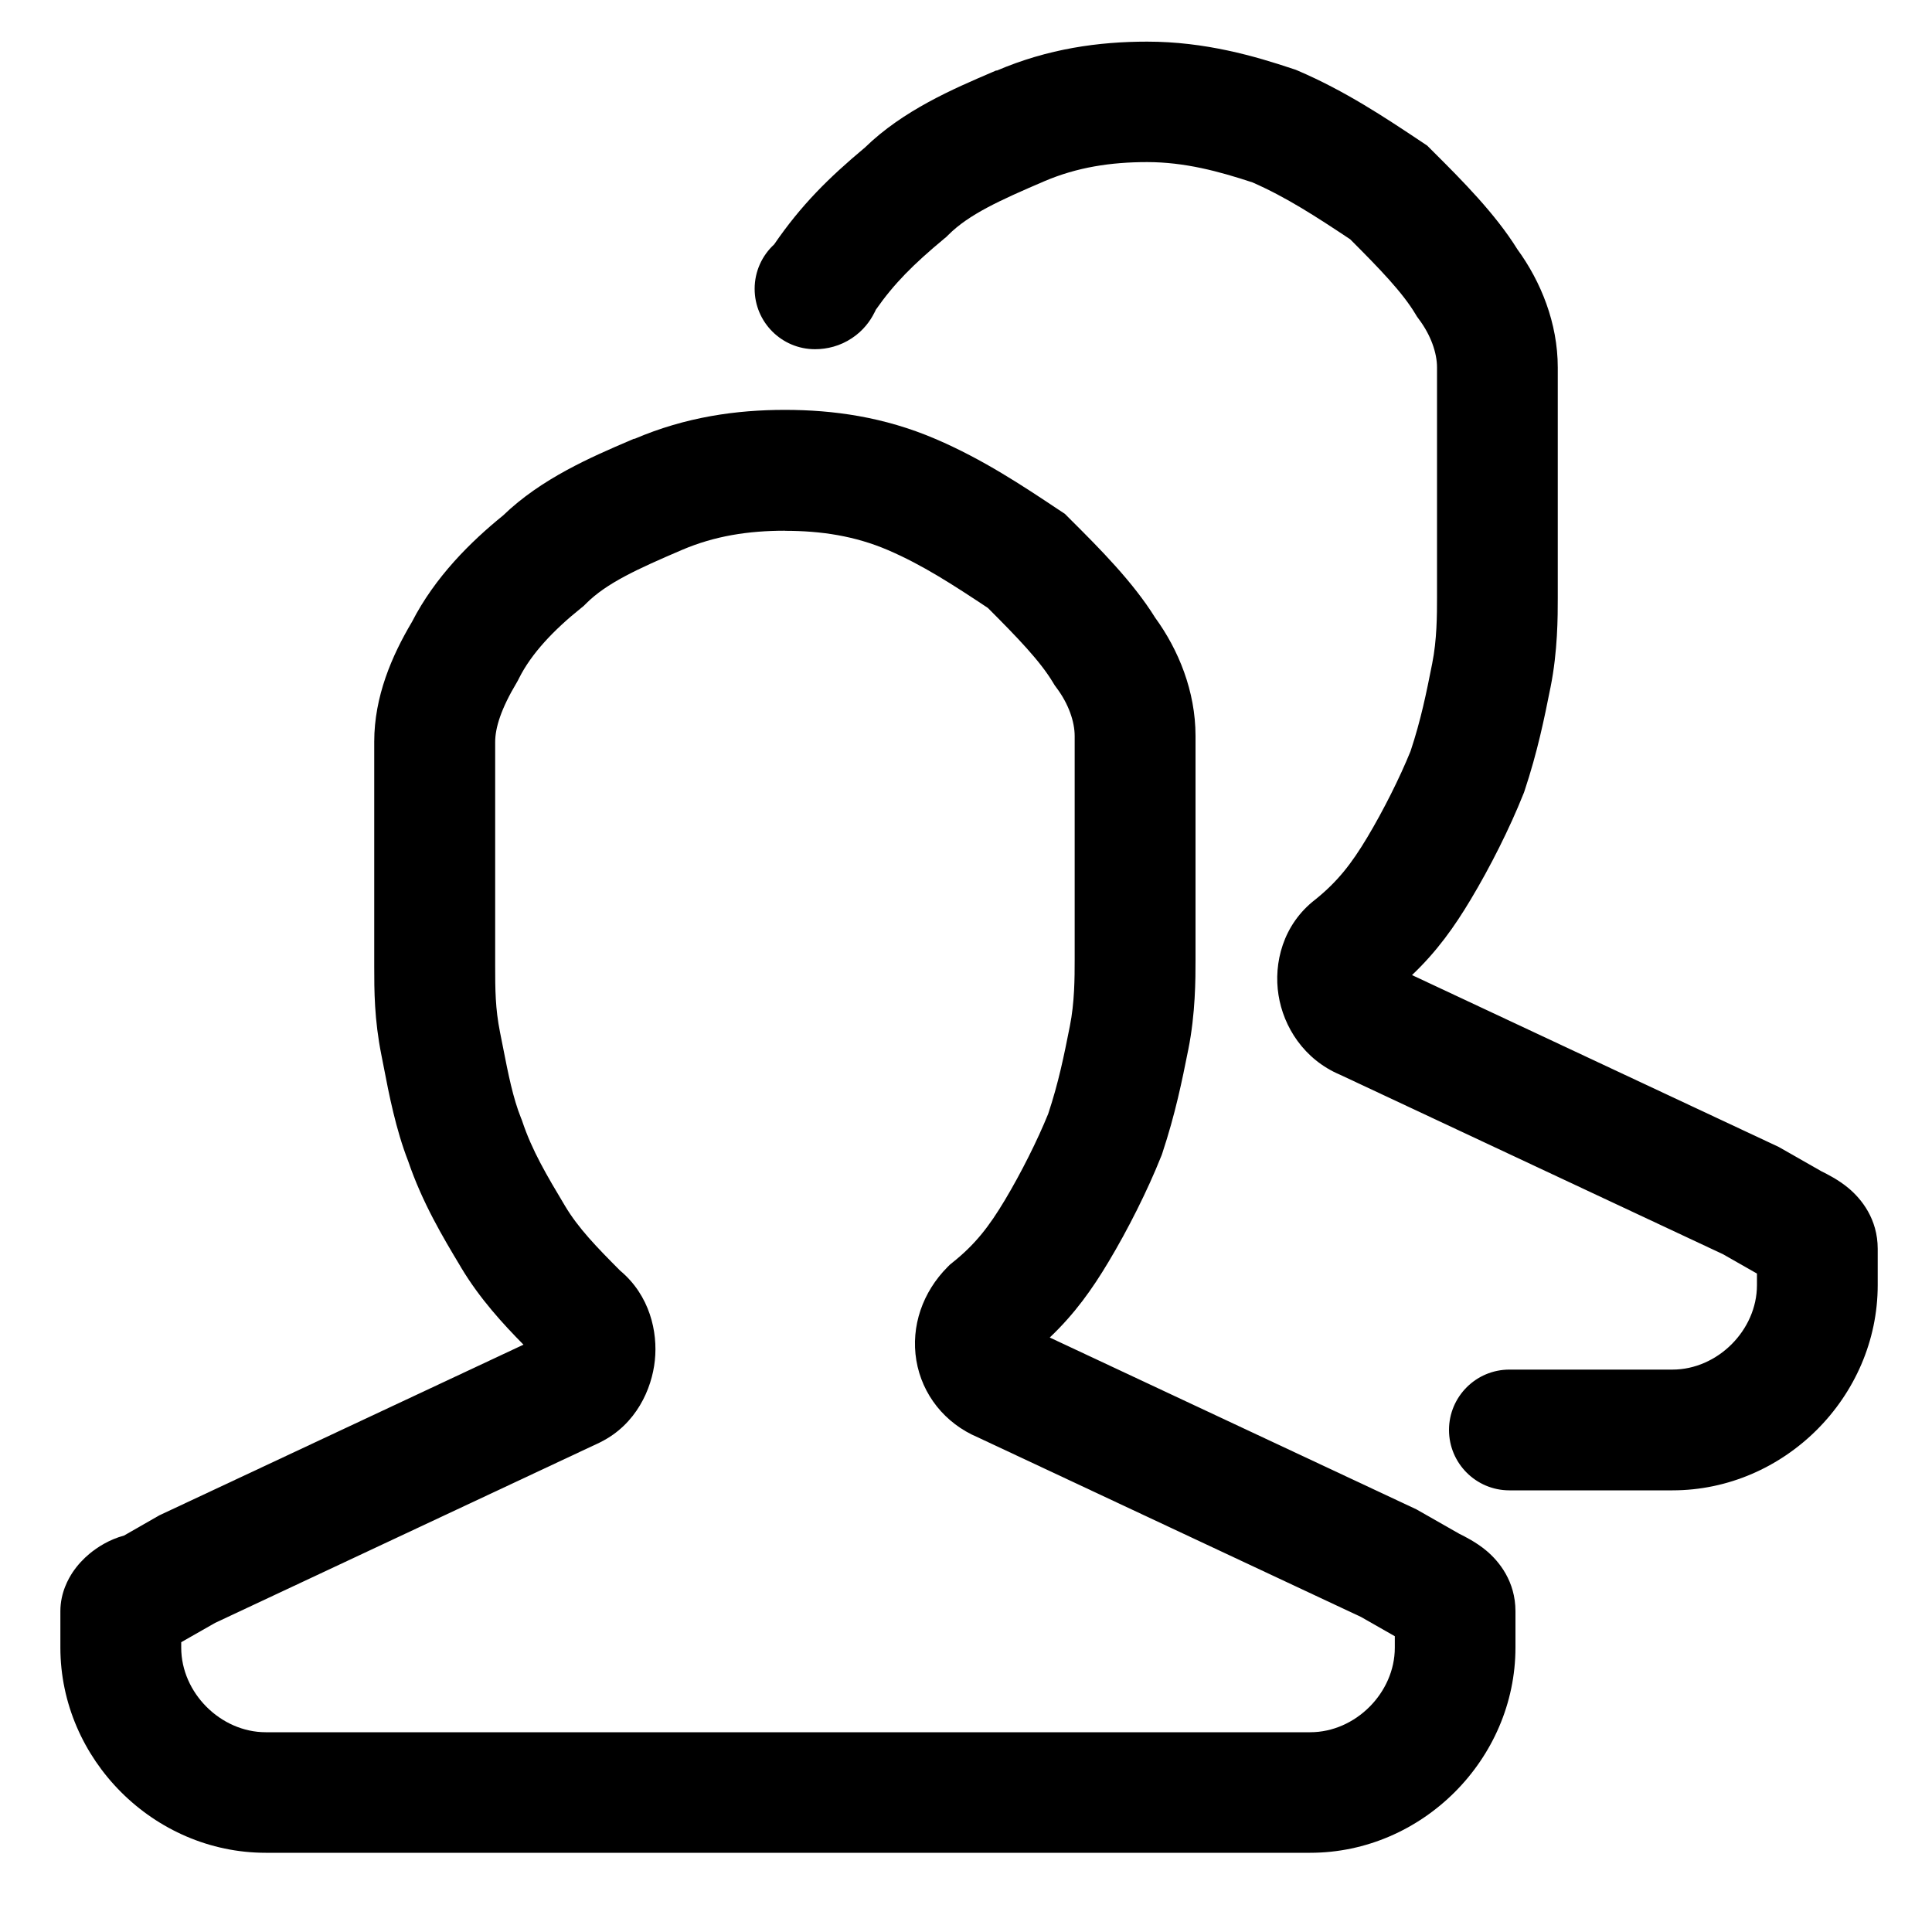 <!-- Generated by IcoMoon.io -->
<svg version="1.1" xmlns="http://www.w3.org/2000/svg" width="20" height="20" viewBox="0 0 20 20">
<title>accounts</title>
<path d="M6.566 4.544c0.534-0.229 1.060-0.301 1.559-0.301s1.025 0.072 1.559 0.301c0.491 0.21 0.906 0.487 1.271 0.73l0.069 0.046 0.044 0.044c0.010 0.010 0.019 0.019 0.029 0.029 0.284 0.283 0.632 0.632 0.861 1.001 0.242 0.332 0.418 0.762 0.418 1.224v2.323c0 0.188 0 0.551-0.075 0.925l-0.002 0.009c-0.062 0.31-0.131 0.654-0.268 1.067l-0.006 0.017-0.007 0.017c-0.138 0.346-0.341 0.751-0.544 1.089-0.167 0.279-0.347 0.534-0.607 0.781l3.796 1.779 0.444 0.253c0.055 0.027 0.175 0.087 0.278 0.173 0.134 0.112 0.303 0.319 0.303 0.629v0.375c0 1.158-0.967 2.125-2.125 2.125h-10.813c-1.158 0-2.125-0.967-2.125-2.125v-0.375c0-0.198 0.087-0.342 0.126-0.402 0.052-0.078 0.114-0.143 0.177-0.195 0.080-0.066 0.201-0.145 0.356-0.187l0.365-0.209 3.77-1.767c-0.213-0.216-0.452-0.476-0.643-0.794l-0.011-0.019c-0.179-0.298-0.393-0.656-0.54-1.088-0.127-0.325-0.2-0.699-0.252-0.971-0.008-0.043-0.016-0.084-0.024-0.122-0.075-0.373-0.075-0.675-0.075-0.924v-2.324c0-0.467 0.182-0.889 0.39-1.239 0.24-0.469 0.612-0.834 0.944-1.103 0.396-0.383 0.916-0.606 1.313-0.776 0.015-0.006 0.029-0.013 0.044-0.019zM8.125 5.494c-0.376 0-0.725 0.053-1.066 0.199-0.464 0.199-0.78 0.343-0.992 0.555l-0.024 0.024-0.027 0.022c-0.281 0.225-0.515 0.47-0.644 0.729l-0.011 0.022-0.012 0.021c-0.162 0.271-0.223 0.467-0.223 0.616v2.313c0 0.249 0.001 0.444 0.050 0.69 0.010 0.050 0.020 0.099 0.029 0.146 0.056 0.286 0.105 0.535 0.189 0.744l0.007 0.017 0.006 0.017c0.1 0.3 0.252 0.557 0.443 0.876 0.137 0.229 0.323 0.421 0.569 0.668 0.309 0.258 0.391 0.636 0.36 0.93-0.031 0.297-0.194 0.662-0.561 0.845l-0.007 0.004-3.984 1.868-0.351 0.2v0.057c0 0.467 0.408 0.875 0.875 0.875h10.813c0.467 0 0.875-0.408 0.875-0.875v-0.119l-0.351-0.2-3.964-1.858c-0.345-0.146-0.579-0.445-0.638-0.797-0.059-0.354 0.066-0.709 0.323-0.967l0.024-0.024 0.027-0.022c0.237-0.189 0.379-0.374 0.542-0.646 0.168-0.281 0.337-0.618 0.449-0.894 0.108-0.326 0.163-0.6 0.224-0.907 0.049-0.244 0.050-0.5 0.050-0.69v-2.313c0-0.151-0.064-0.335-0.188-0.5l-0.019-0.026-0.017-0.028c-0.133-0.222-0.367-0.465-0.675-0.773-0.36-0.239-0.676-0.445-1.035-0.599-0.341-0.146-0.69-0.199-1.066-0.199z"></path>
<path d="M10.316 0.732c0.534-0.229 1.060-0.301 1.559-0.301 0.603 0 1.118 0.151 1.51 0.282l0.025 0.008 0.024 0.010c0.491 0.21 0.906 0.487 1.271 0.73l0.069 0.046 0.044 0.044c0.010 0.010 0.019 0.019 0.029 0.029 0.284 0.283 0.632 0.632 0.861 1.001 0.242 0.332 0.418 0.762 0.418 1.224v2.385c0 0.188 0 0.551-0.075 0.925l-0.002 0.009c-0.062 0.31-0.131 0.654-0.268 1.066l-0.006 0.017-0.007 0.017c-0.138 0.346-0.341 0.751-0.544 1.089-0.167 0.279-0.347 0.534-0.607 0.781l3.796 1.779 0.444 0.253c0.055 0.027 0.175 0.087 0.278 0.173 0.134 0.112 0.303 0.319 0.303 0.629v0.375c0 1.158-0.967 2.125-2.125 2.125h-1.688c-0.345 0-0.625-0.28-0.625-0.625s0.28-0.625 0.625-0.625h1.688c0.467 0 0.875-0.408 0.875-0.875v-0.119l-0.351-0.2-3.964-1.858c-0.376-0.159-0.587-0.498-0.638-0.826-0.052-0.327 0.044-0.729 0.381-0.988 0.233-0.188 0.375-0.372 0.537-0.642 0.168-0.281 0.337-0.618 0.449-0.894 0.108-0.326 0.163-0.6 0.224-0.907 0.049-0.244 0.050-0.5 0.050-0.69v-2.375c0-0.151-0.064-0.335-0.188-0.5l-0.019-0.026-0.017-0.028c-0.133-0.222-0.367-0.465-0.675-0.773-0.352-0.234-0.662-0.436-1.012-0.589-0.349-0.115-0.702-0.21-1.090-0.21-0.376 0-0.725 0.053-1.066 0.199-0.464 0.199-0.78 0.343-0.992 0.555l-0.020 0.020-0.022 0.018c-0.322 0.268-0.519 0.465-0.709 0.737-0.004 0.010-0.009 0.021-0.015 0.031-0.041 0.082-0.112 0.183-0.231 0.262-0.122 0.082-0.258 0.115-0.383 0.115-0.345 0-0.625-0.28-0.625-0.625 0-0.182 0.078-0.346 0.202-0.46 0.279-0.407 0.563-0.688 0.94-1.003 0.396-0.386 0.919-0.609 1.318-0.78 0.015-0.006 0.029-0.013 0.044-0.019z"></path>
</svg>
